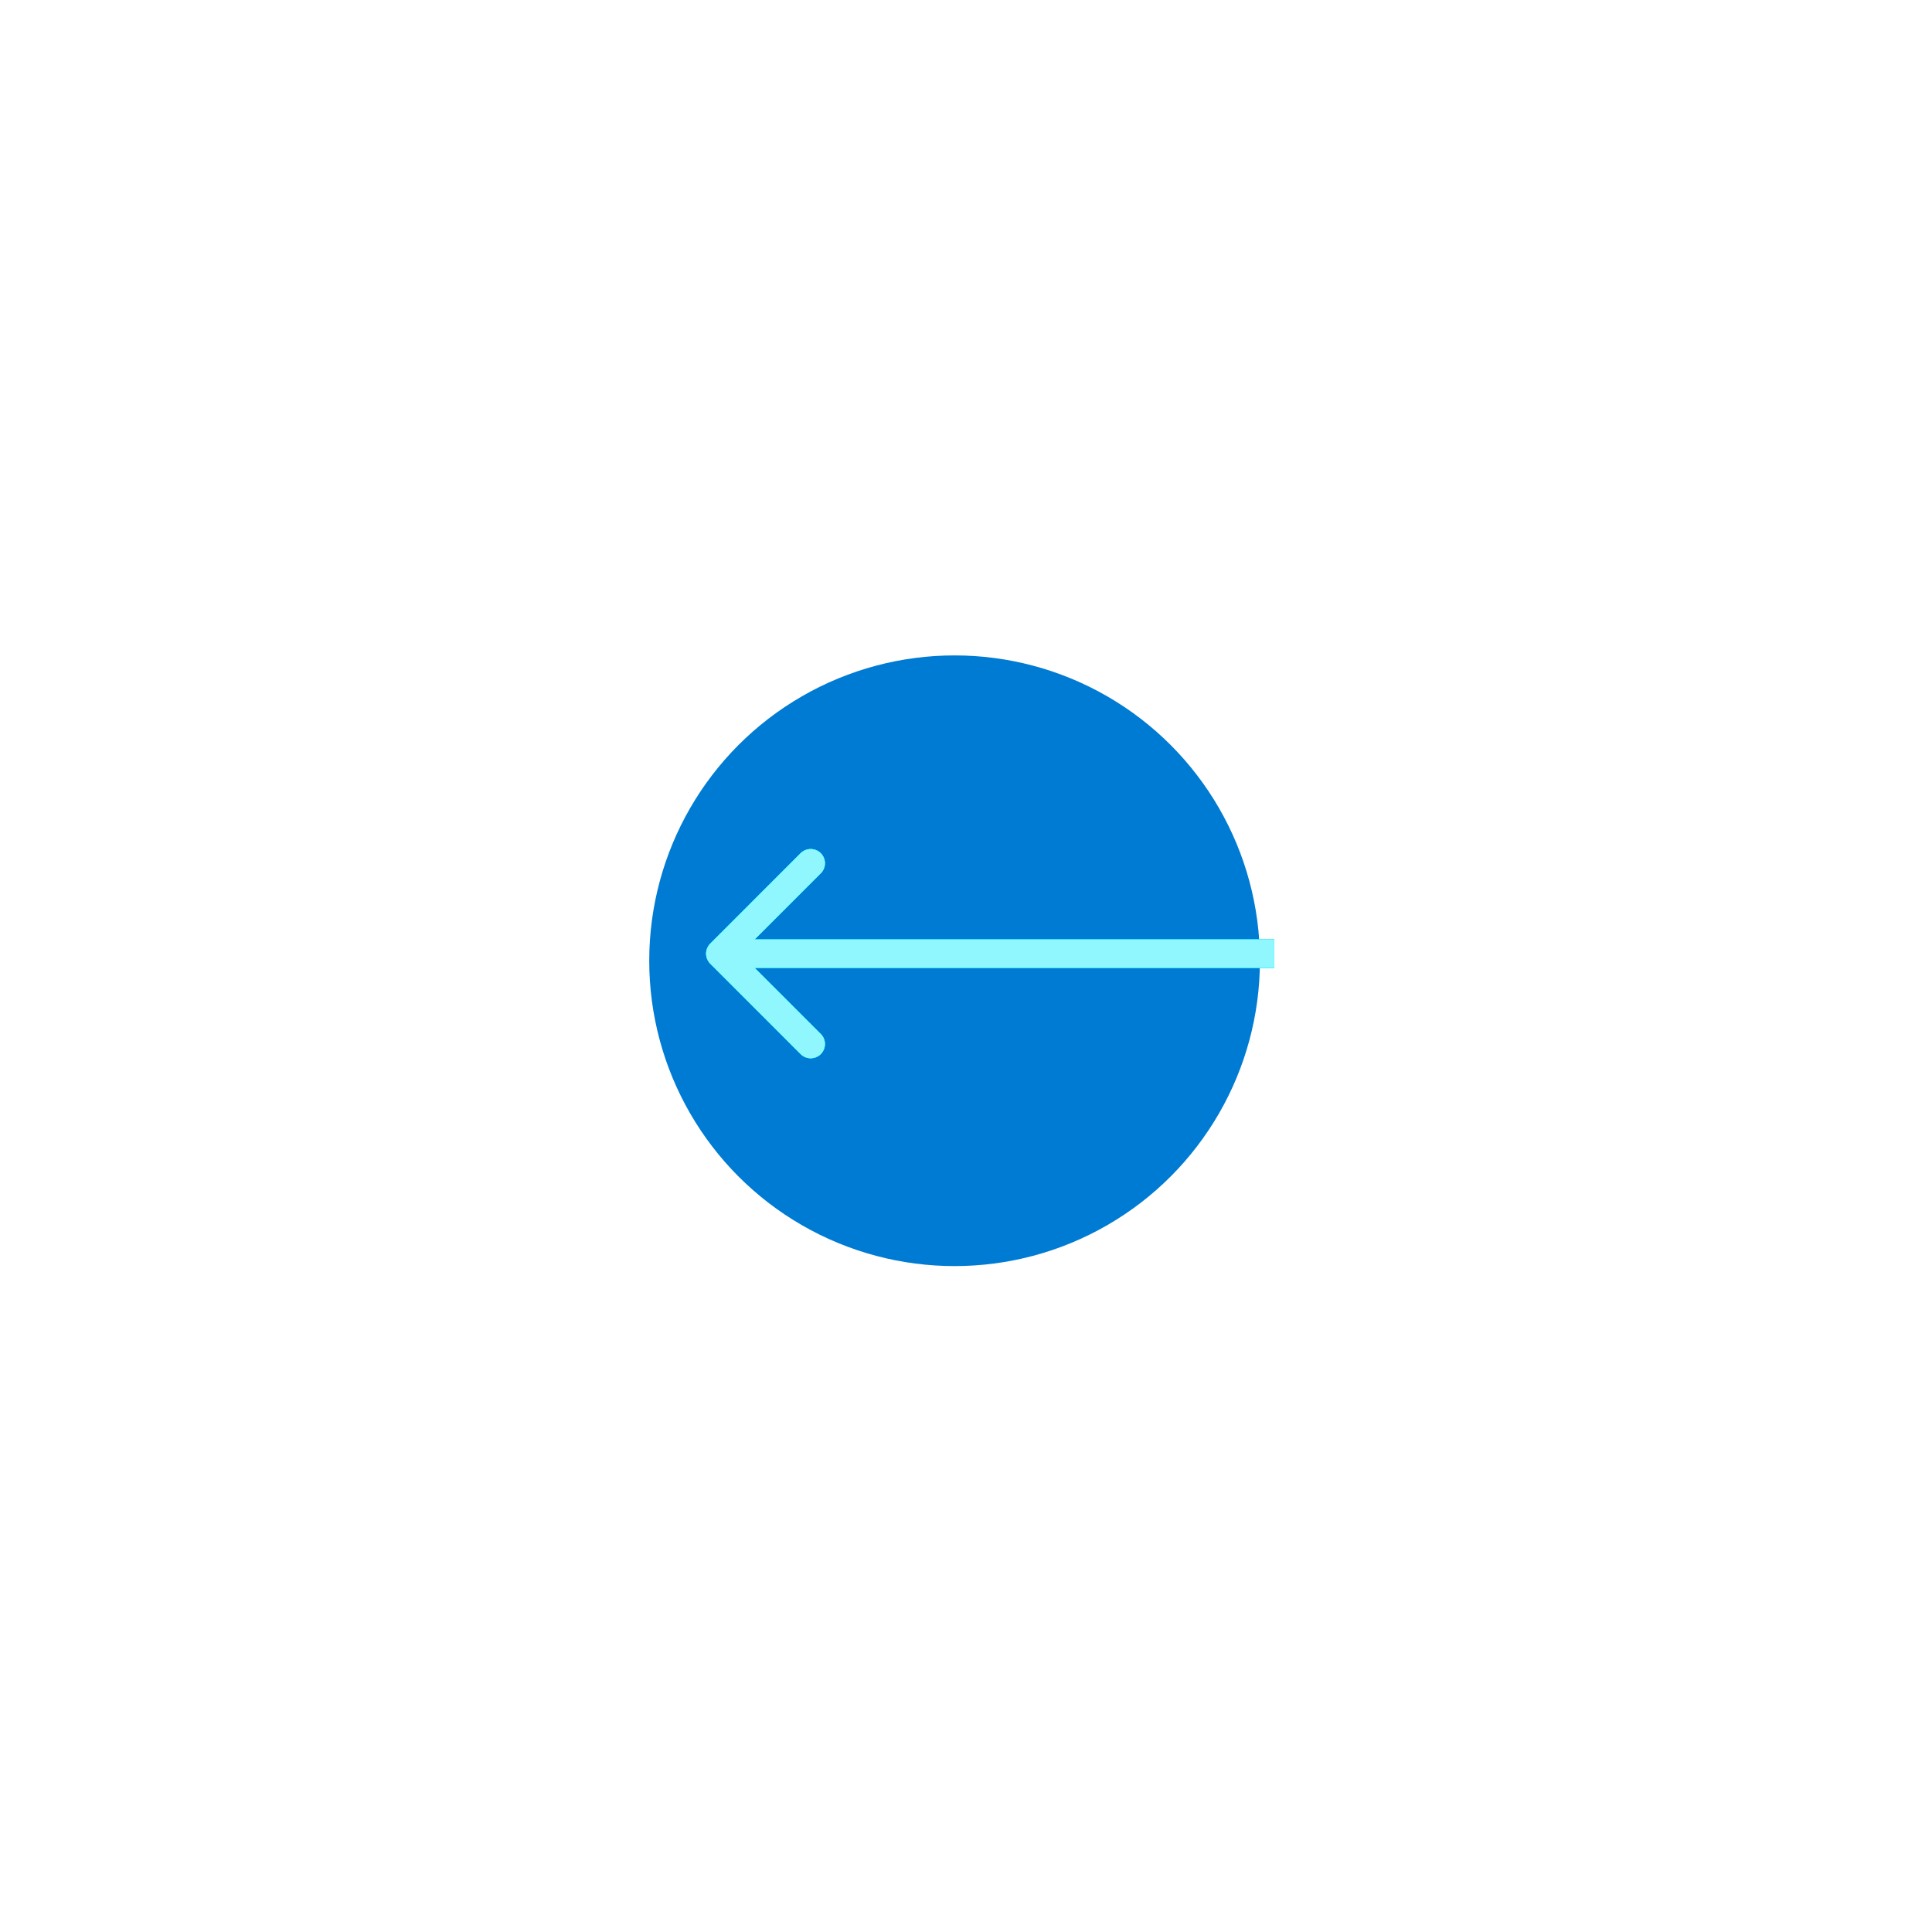 <svg width="46" height="46" viewBox="0 0 46 46" fill="none" xmlns="http://www.w3.org/2000/svg">
<g filter="url(#filter0_f_1111_873)">
<circle cx="7.27" cy="7.27" r="7.27" transform="matrix(-1 0 0 1 29.998 15.605)" fill="#007BD3"/>
</g>
<g filter="url(#filter1_f_1111_873)">
<path d="M16.912 22.945C16.779 22.813 16.779 22.599 16.912 22.467L19.063 20.315C19.195 20.183 19.41 20.183 19.542 20.315C19.674 20.447 19.674 20.661 19.542 20.793L17.629 22.706L19.542 24.619C19.674 24.751 19.674 24.965 19.542 25.097C19.41 25.229 19.195 25.229 19.063 25.097L16.912 22.945ZM30.338 23.044L17.151 23.044L17.151 22.368L30.338 22.368L30.338 23.044Z" fill="#00EDFF"/>
</g>
<g filter="url(#filter2_f_1111_873)">
<path d="M16.912 22.945C16.779 22.813 16.779 22.599 16.912 22.467L19.063 20.315C19.195 20.183 19.41 20.183 19.542 20.315C19.674 20.447 19.674 20.661 19.542 20.793L17.629 22.706L19.542 24.619C19.674 24.751 19.674 24.965 19.542 25.097C19.41 25.229 19.195 25.229 19.063 25.097L16.912 22.945ZM30.338 23.044L17.151 23.044L17.151 22.368L30.338 22.368L30.338 23.044Z" fill="#00EDFF"/>
</g>
<g filter="url(#filter3_f_1111_873)">
<path d="M16.912 22.945C16.779 22.813 16.779 22.599 16.912 22.467L19.063 20.315C19.195 20.183 19.41 20.183 19.542 20.315C19.674 20.447 19.674 20.661 19.542 20.793L17.629 22.706L19.542 24.619C19.674 24.751 19.674 24.965 19.542 25.097C19.41 25.229 19.195 25.229 19.063 25.097L16.912 22.945ZM30.338 23.044L17.151 23.044L17.151 22.368L30.338 22.368L30.338 23.044Z" fill="#00EDFF"/>
</g>
<g filter="url(#filter4_f_1111_873)">
<path d="M16.912 22.945C16.779 22.813 16.779 22.599 16.912 22.467L19.063 20.315C19.195 20.183 19.41 20.183 19.542 20.315C19.674 20.447 19.674 20.661 19.542 20.793L17.629 22.706L19.542 24.619C19.674 24.751 19.674 24.965 19.542 25.097C19.41 25.229 19.195 25.229 19.063 25.097L16.912 22.945ZM30.338 23.044L17.151 23.044L17.151 22.368L30.338 22.368L30.338 23.044Z" fill="#00EDFF"/>
</g>
<path d="M16.912 22.945C16.779 22.813 16.779 22.599 16.912 22.467L19.063 20.315C19.195 20.183 19.41 20.183 19.542 20.315C19.674 20.447 19.674 20.661 19.542 20.793L17.629 22.706L19.542 24.619C19.674 24.751 19.674 24.965 19.542 25.097C19.41 25.229 19.195 25.229 19.063 25.097L16.912 22.945ZM30.338 23.044L17.151 23.044L17.151 22.368L30.338 22.368L30.338 23.044Z" fill="#91F7FF"/>
<defs>
<filter id="filter0_f_1111_873" x="0.243" y="0.389" width="44.971" height="44.972" filterUnits="userSpaceOnUse" color-interpolation-filters="sRGB">
<feFlood flood-opacity="0" result="BackgroundImageFix"/>
<feBlend mode="normal" in="SourceGraphic" in2="BackgroundImageFix" result="shape"/>
<feGaussianBlur stdDeviation="7.608" result="effect1_foregroundBlur_1111_873"/>
</filter>
<filter id="filter1_f_1111_873" x="13.431" y="16.834" width="20.288" height="11.743" filterUnits="userSpaceOnUse" color-interpolation-filters="sRGB">
<feFlood flood-opacity="0" result="BackgroundImageFix"/>
<feBlend mode="normal" in="SourceGraphic" in2="BackgroundImageFix" result="shape"/>
<feGaussianBlur stdDeviation="1.691" result="effect1_foregroundBlur_1111_873"/>
</filter>
<filter id="filter2_f_1111_873" x="14.784" y="18.187" width="17.583" height="9.038" filterUnits="userSpaceOnUse" color-interpolation-filters="sRGB">
<feFlood flood-opacity="0" result="BackgroundImageFix"/>
<feBlend mode="normal" in="SourceGraphic" in2="BackgroundImageFix" result="shape"/>
<feGaussianBlur stdDeviation="1.014" result="effect1_foregroundBlur_1111_873"/>
</filter>
<filter id="filter3_f_1111_873" x="15.46" y="18.863" width="16.23" height="7.685" filterUnits="userSpaceOnUse" color-interpolation-filters="sRGB">
<feFlood flood-opacity="0" result="BackgroundImageFix"/>
<feBlend mode="normal" in="SourceGraphic" in2="BackgroundImageFix" result="shape"/>
<feGaussianBlur stdDeviation="0.676" result="effect1_foregroundBlur_1111_873"/>
</filter>
<filter id="filter4_f_1111_873" x="16.136" y="19.54" width="14.878" height="6.333" filterUnits="userSpaceOnUse" color-interpolation-filters="sRGB">
<feFlood flood-opacity="0" result="BackgroundImageFix"/>
<feBlend mode="normal" in="SourceGraphic" in2="BackgroundImageFix" result="shape"/>
<feGaussianBlur stdDeviation="0.338" result="effect1_foregroundBlur_1111_873"/>
</filter>
</defs>
</svg>
